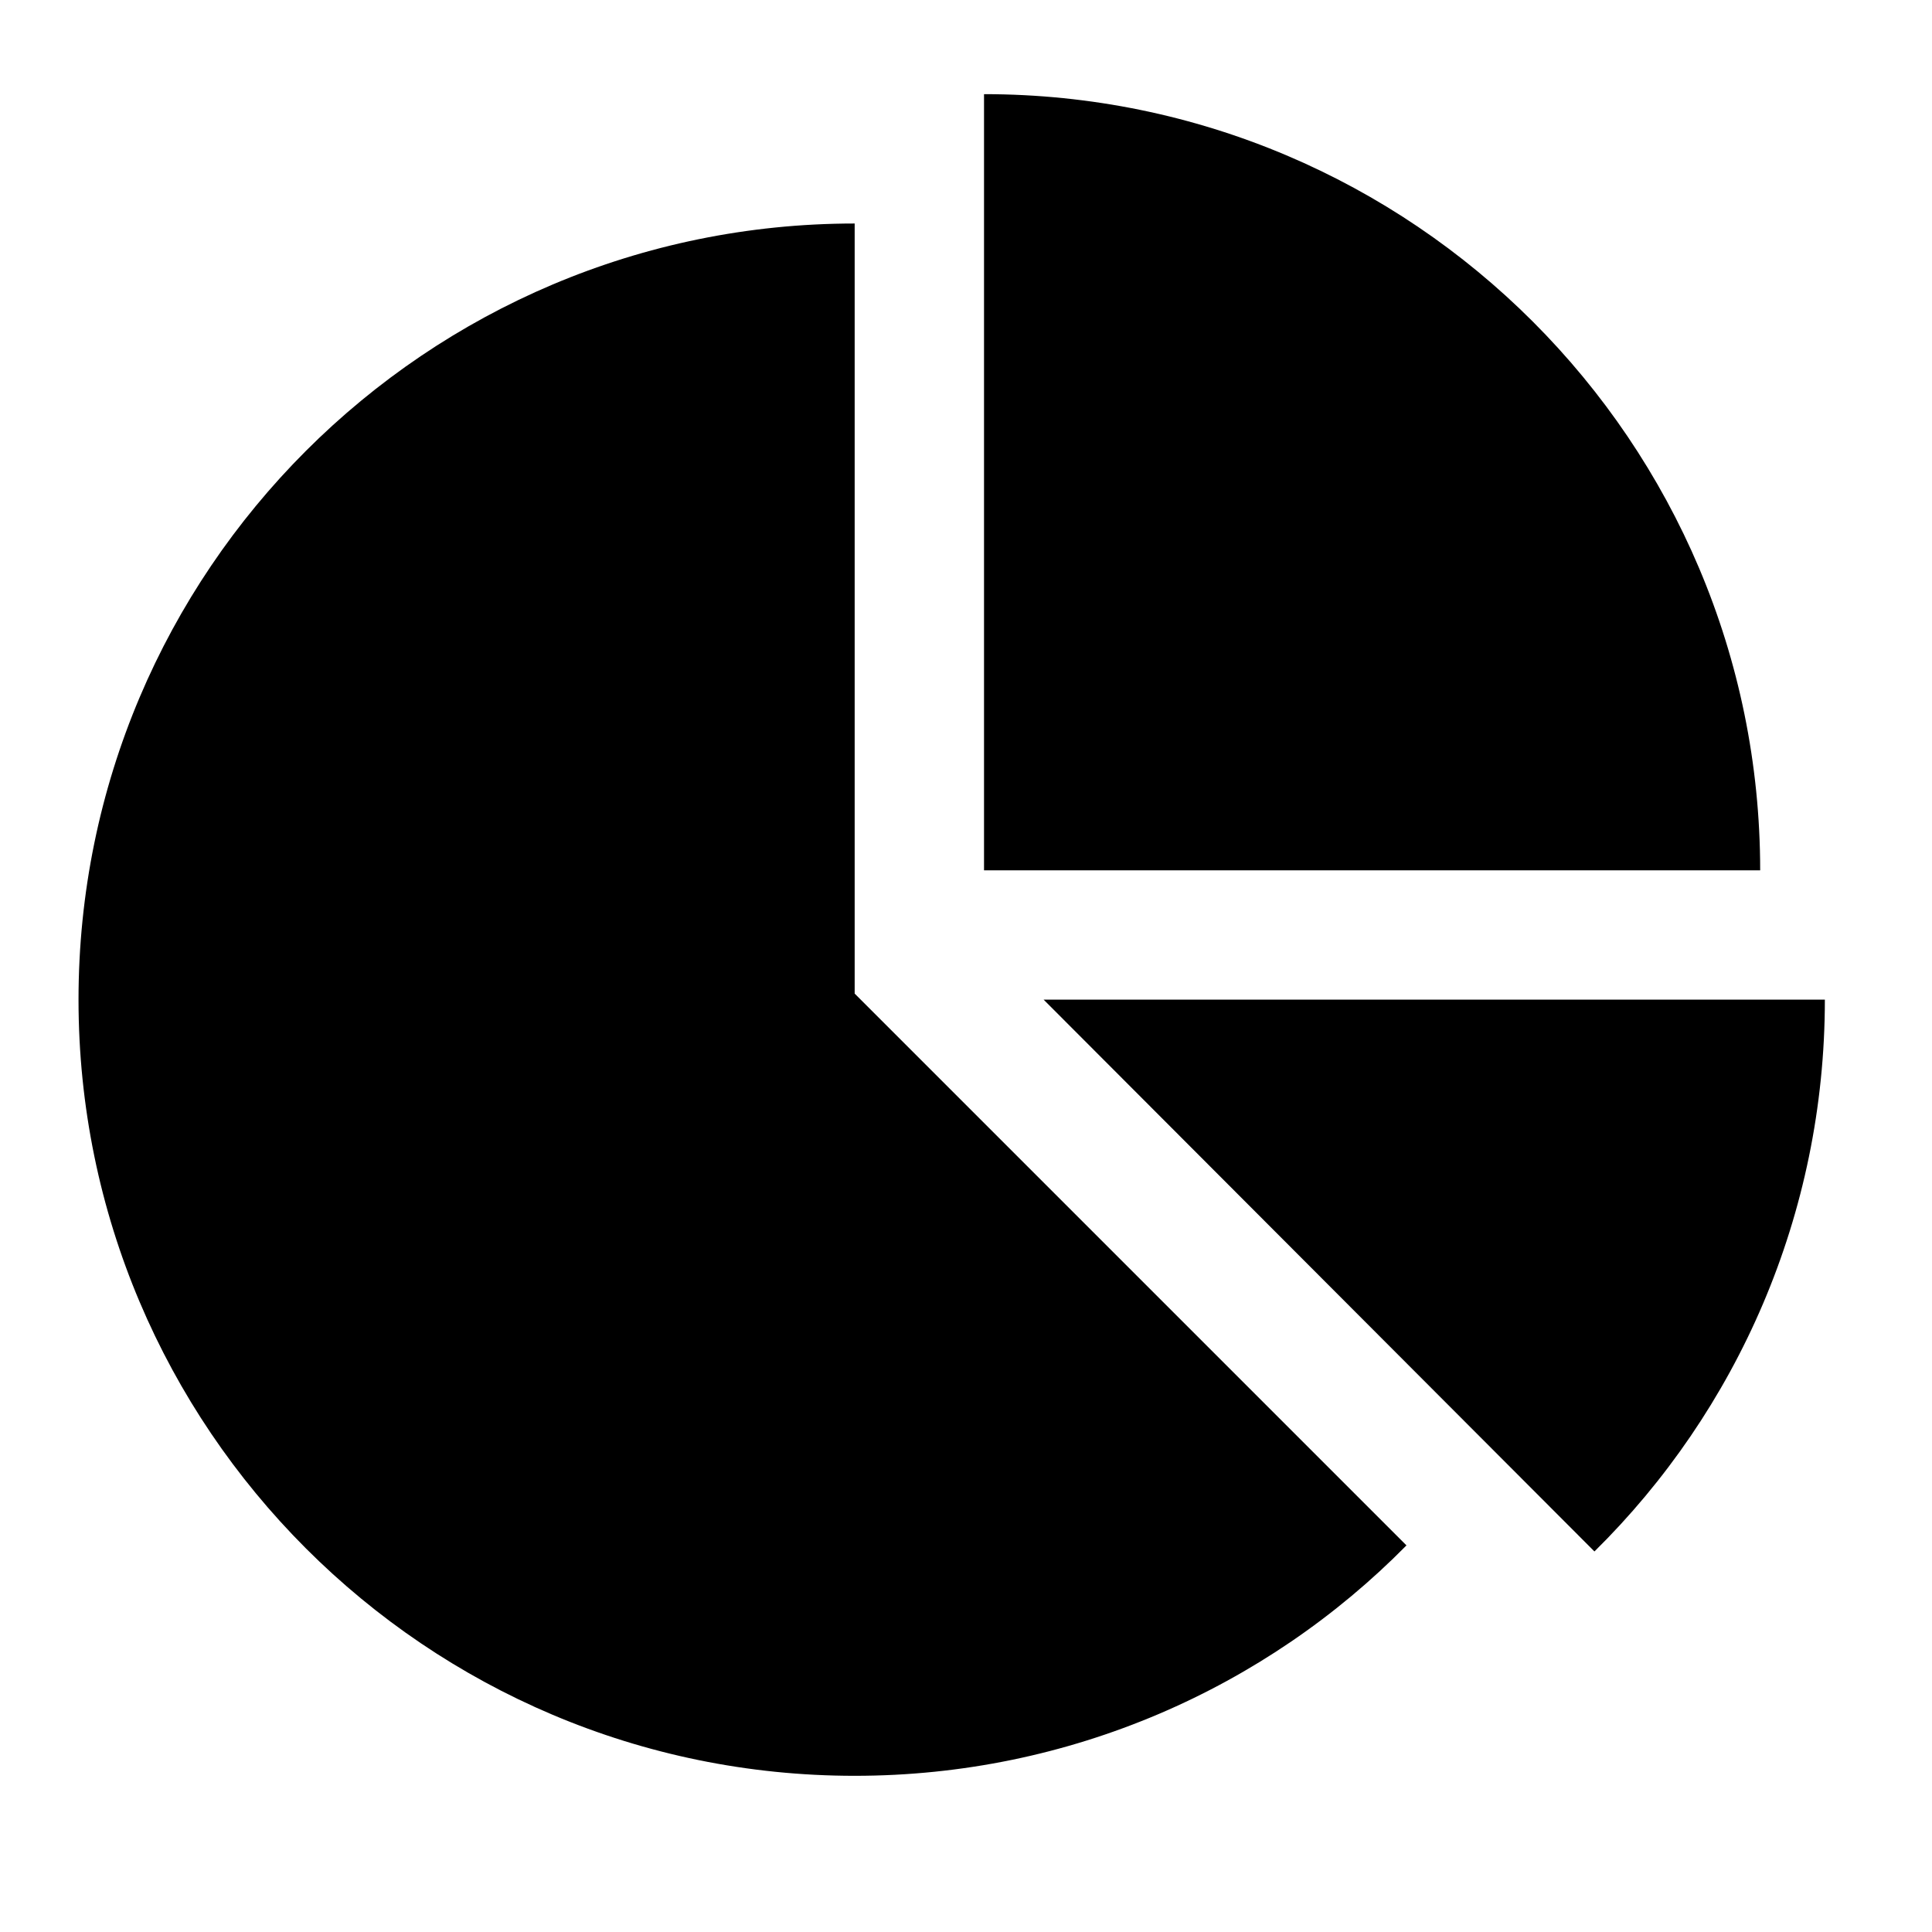 <?xml version="1.0" encoding="utf-8"?>
<!-- Generator: Adobe Illustrator 16.0.0, SVG Export Plug-In . SVG Version: 6.00 Build 0)  -->
<!DOCTYPE svg PUBLIC "-//W3C//DTD SVG 1.1//EN" "http://www.w3.org/Graphics/SVG/1.1/DTD/svg11.dtd">
<svg version="1.1" id="Layer_1" xmlns="http://www.w3.org/2000/svg" xmlns:xlink="http://www.w3.org/1999/xlink" x="0px" y="0px"
	 width="64px" height="64px" viewBox="0 0 64 64" enable-background="new 0 0 64 64" xml:space="preserve">
<g>
	<path d="M46.591,51.193c-4.653,4.721-11.147,7.633-18.279,7.633c-14.194,0-25.711-11.518-25.711-25.711
		c0-14.195,11.517-25.711,25.711-25.711v25.51L46.591,51.193z M32.597,28.83V3.119c14.194,0,25.711,11.517,25.711,25.711H32.597z
		 M60.451,33.115c0,7.131-2.913,13.625-7.633,18.279L34.572,33.115H60.451z"/>
</g>
</svg>
